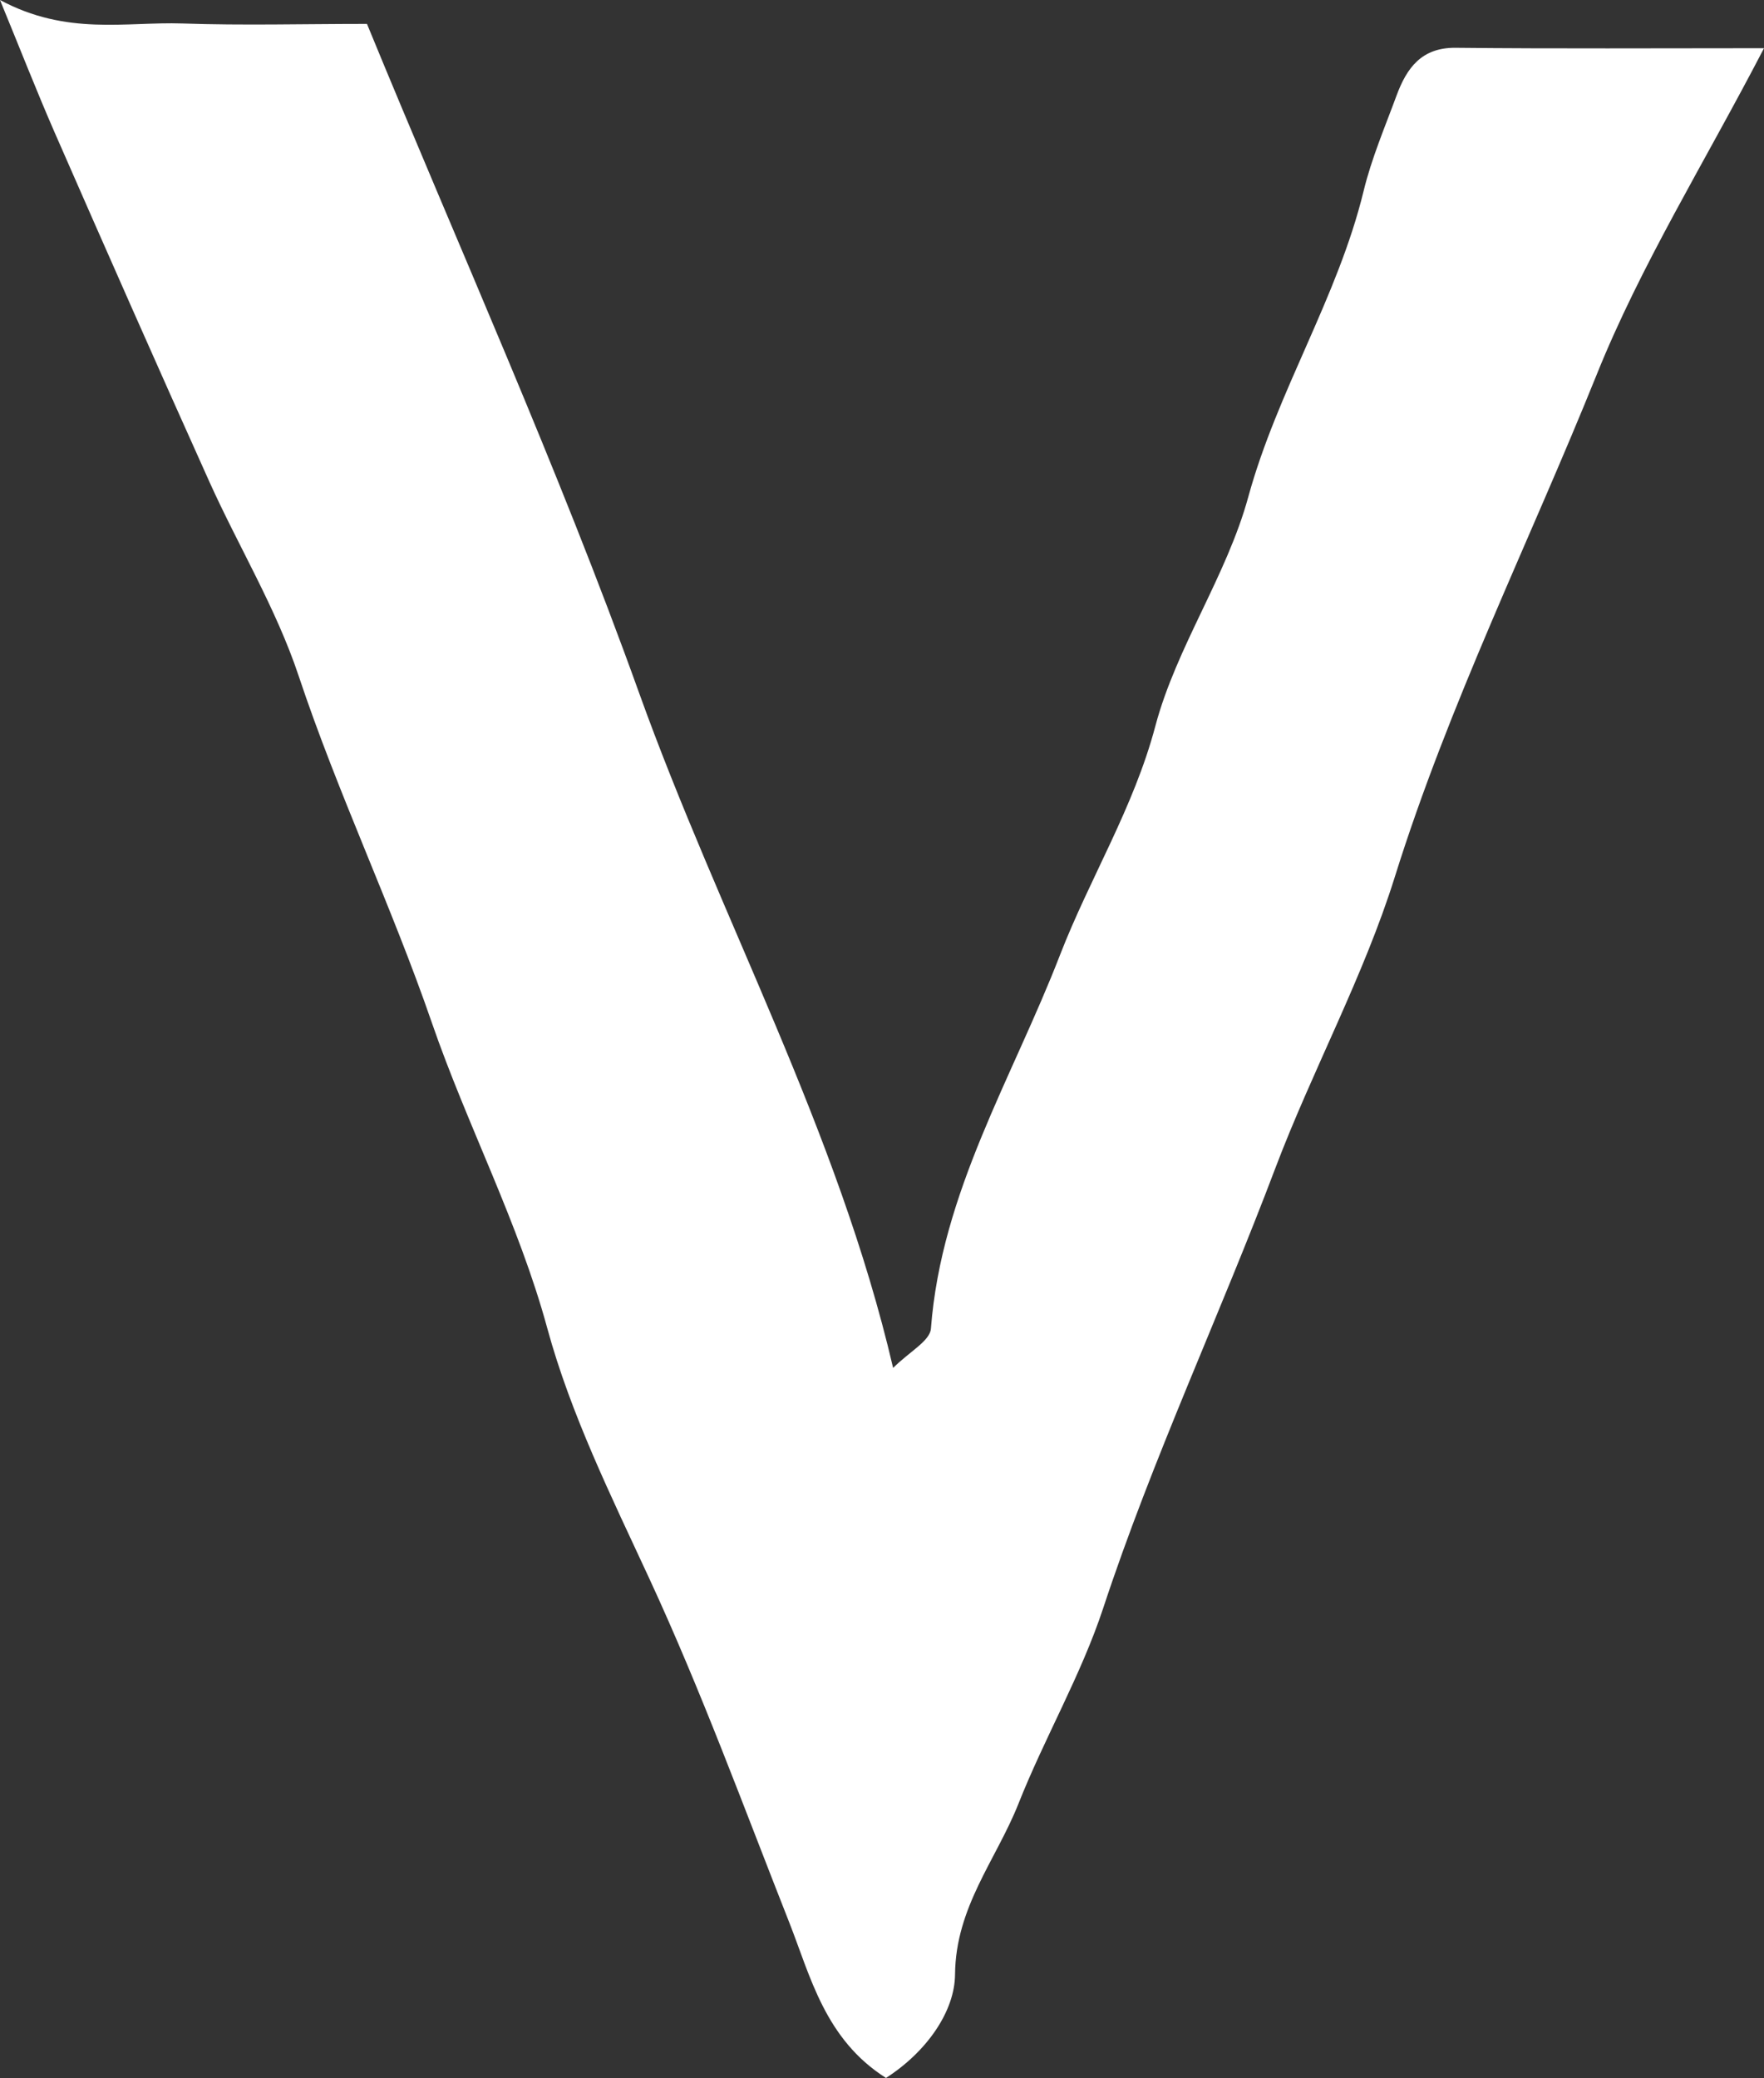 <?xml version="1.0" encoding="UTF-8"?>
<svg id="_레이어_2" data-name="레이어 2" xmlns="http://www.w3.org/2000/svg" viewBox="0 0 84.89 100">
  <rect x="0" y="0" width="84.89" height="100" fill="#333333" stroke="none"/>
  <defs>
    <style>
      .cls-1 {
        fill: #fff;
        stroke-width: 0px;
      }
    </style>
  </defs>
  <g id="_레이어_1-2" data-name="레이어 1">
    <path class="cls-1" d="M42.64,100c-2.94-1.86-3.64-4.9-4.66-7.49-2.19-5.55-4.23-11.14-6.74-16.56-1.82-3.93-3.77-7.88-4.9-12.02-1.39-5.11-3.85-9.76-5.56-14.72-1.94-5.63-4.52-11.02-6.41-16.69-1.08-3.24-2.89-6.22-4.3-9.35-2.52-5.6-5-11.22-7.46-16.84C1.76,4.38.99,2.41,0,0c3.22,1.73,6.05,1.04,8.78,1.13,2.91.1,5.82.02,8.88.02,4.42,10.76,9.19,21.32,13.09,32.18,3.9,10.86,9.56,21.03,12.23,32.5.79-.79,1.78-1.3,1.82-1.9.5-6.56,3.92-12.05,6.21-17.97,1.44-3.71,3.55-7.09,4.59-11.02,1.01-3.8,3.43-7.22,4.47-11.02,1.4-5.11,4.3-9.59,5.55-14.72.38-1.57,1.03-3.09,1.59-4.61.49-1.32,1.2-2.31,2.85-2.29,4.84.05,9.68.02,14.83.02-2.86,5.51-5.93,10.43-8.06,15.73-3.24,8.04-7.1,15.82-9.7,24.13-1.5,4.8-3.96,9.3-5.75,14.02-2.68,7.1-5.91,13.97-8.29,21.19-1.07,3.24-2.83,6.25-4.09,9.44-1.07,2.68-3.01,4.95-3.04,8.18-.01,1.79-1.37,3.73-3.31,4.98Z"/>
  </g>
</svg>